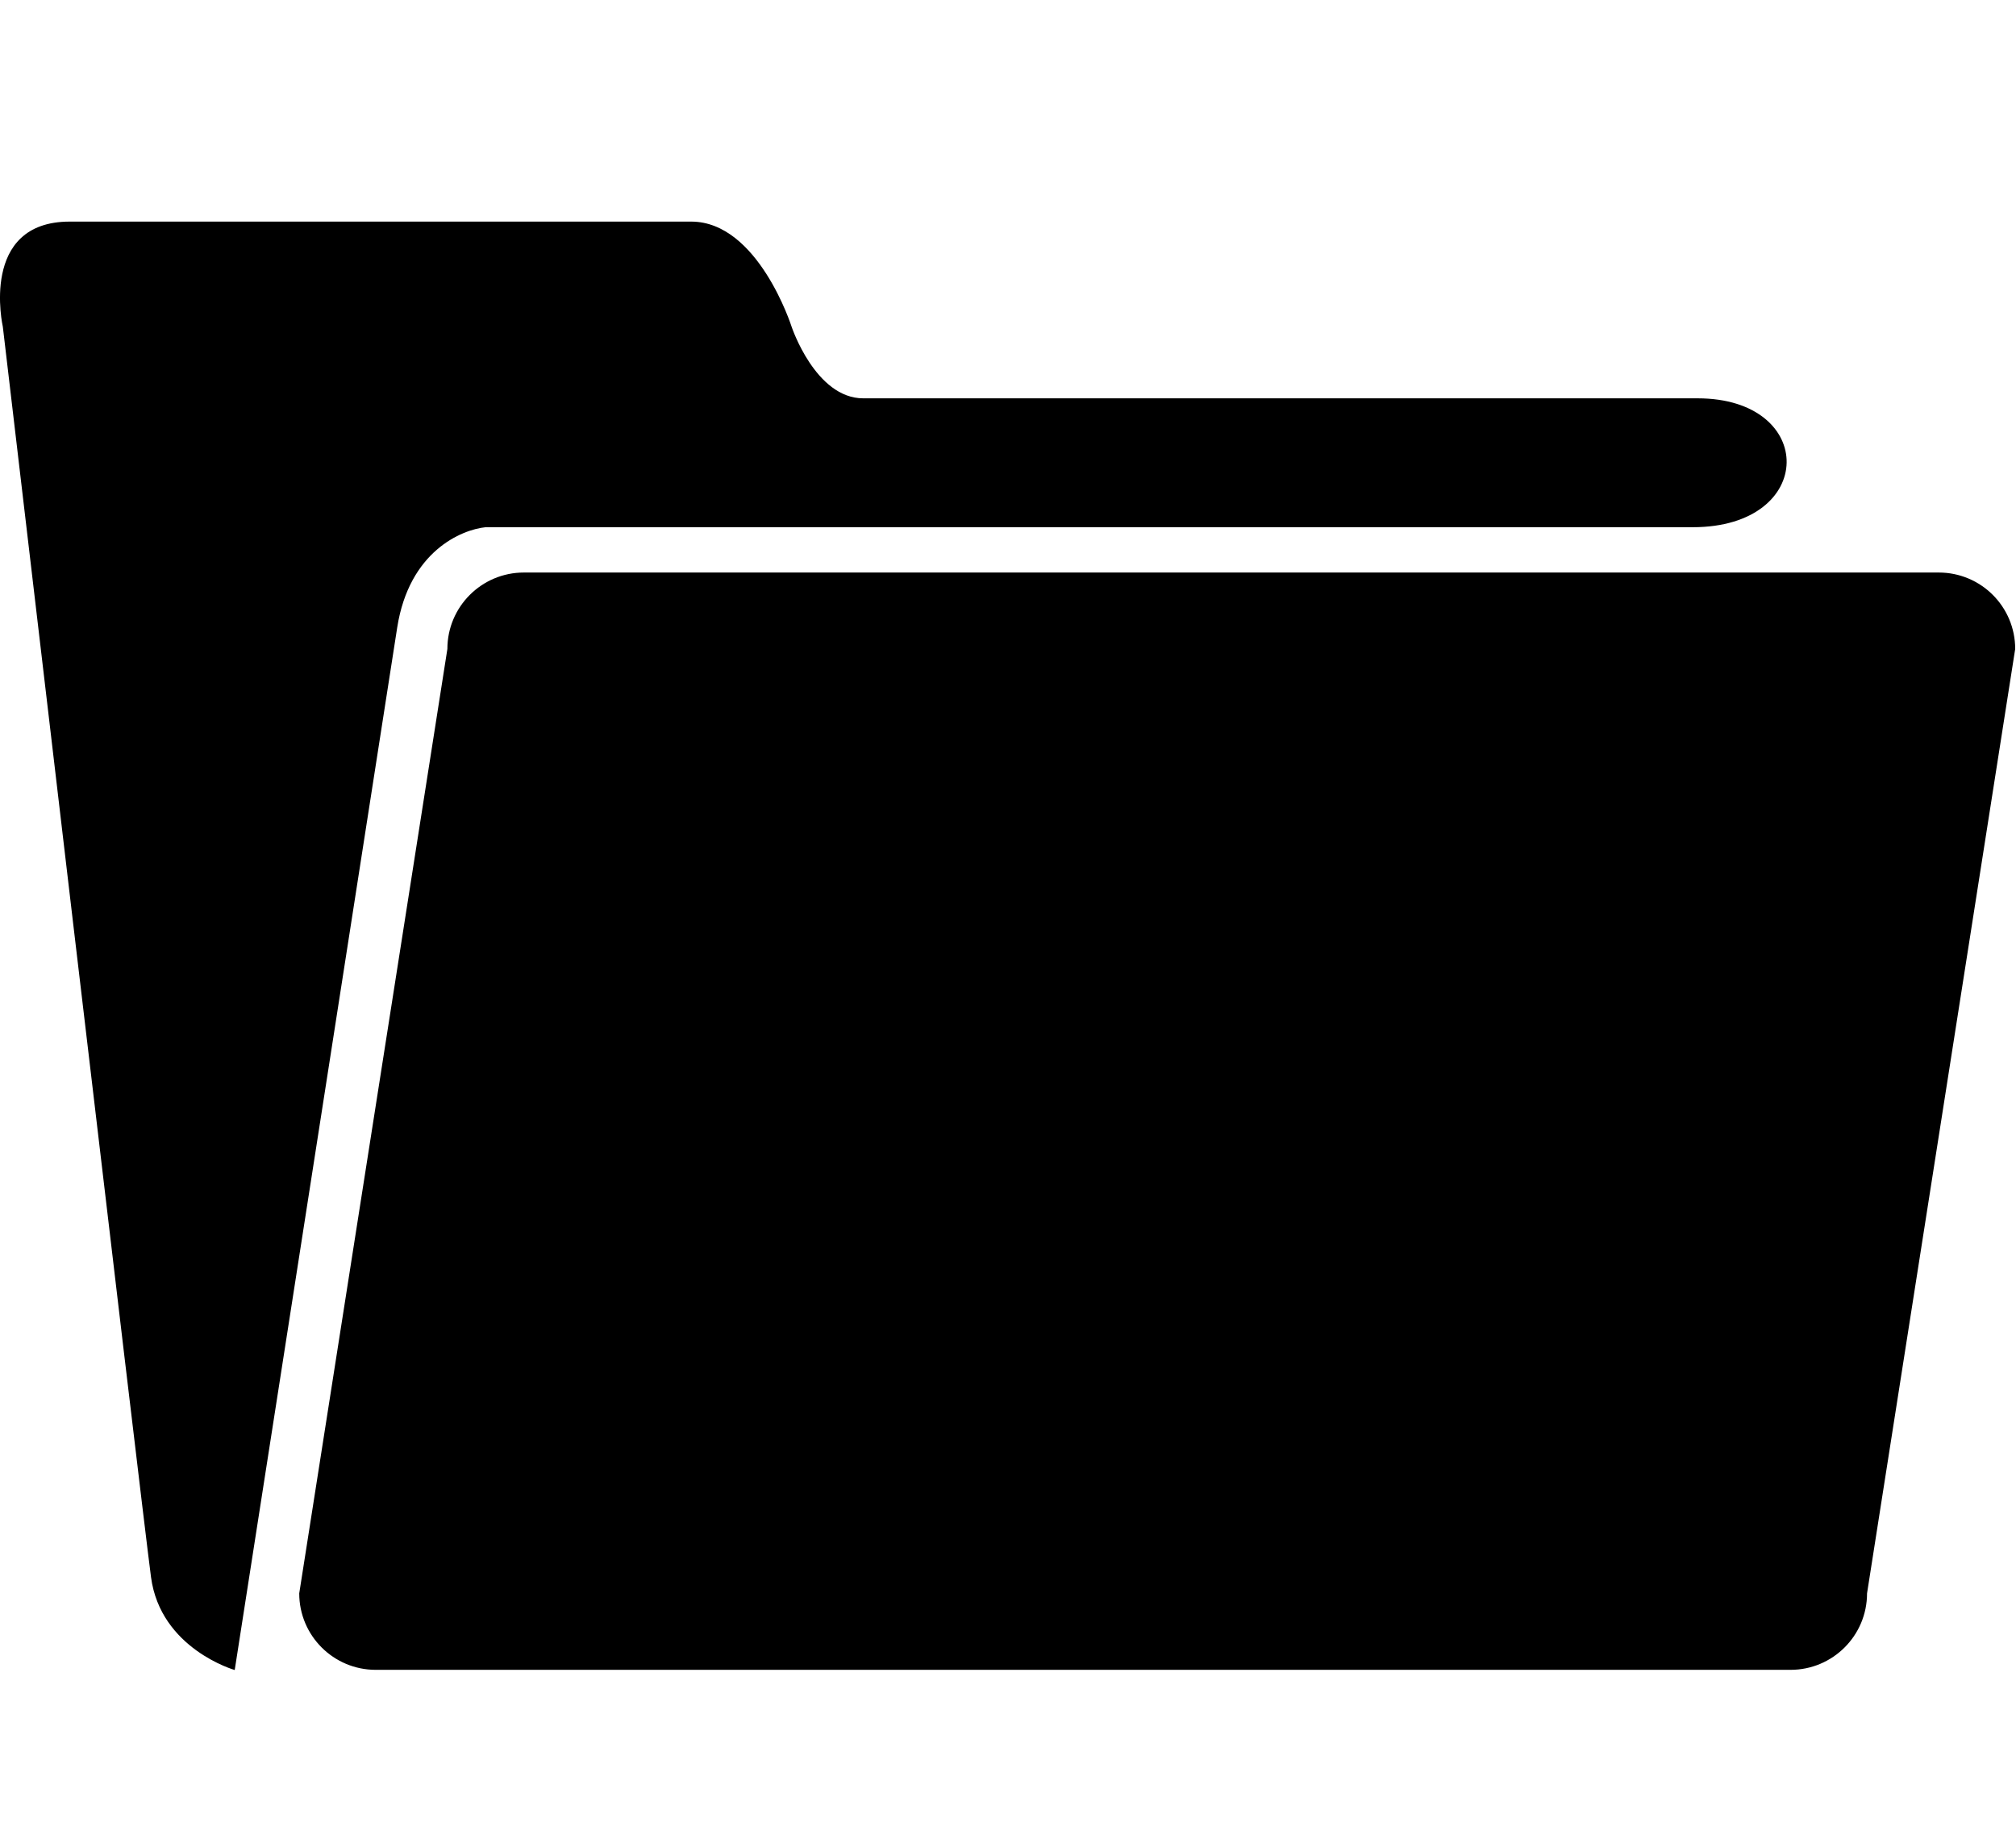 <svg width="105" xmlns="http://www.w3.org/2000/svg" height="96" viewBox="0 0 105 96" xmlns:xlink="http://www.w3.org/1999/xlink">
<path d="m25.293,27.465h62.874c6.474,0 6.474-6.714 .252-6.714h-43.458c-2.49,0-3.732-3.732-3.732-3.732s-1.743-5.475-5.229-5.475h-32.367c-4.728,0-3.486,5.475-3.486,5.475s7.221,61.41 7.719,65.145 4.359,4.836 4.359,4.836l8.463-54.309c.624-3.981 3.36-5.1 4.605-5.226zm75.681,2.361h-73.689c-2.199,0-3.984,1.782-3.984,3.981l-7.716,49.2c0,2.202 1.785,3.984 3.984,3.984h73.689c2.196,0 3.984-1.782 3.984-3.984l7.716-49.2c0-2.199-1.779-3.981-3.984-3.981z"/>
</svg>
